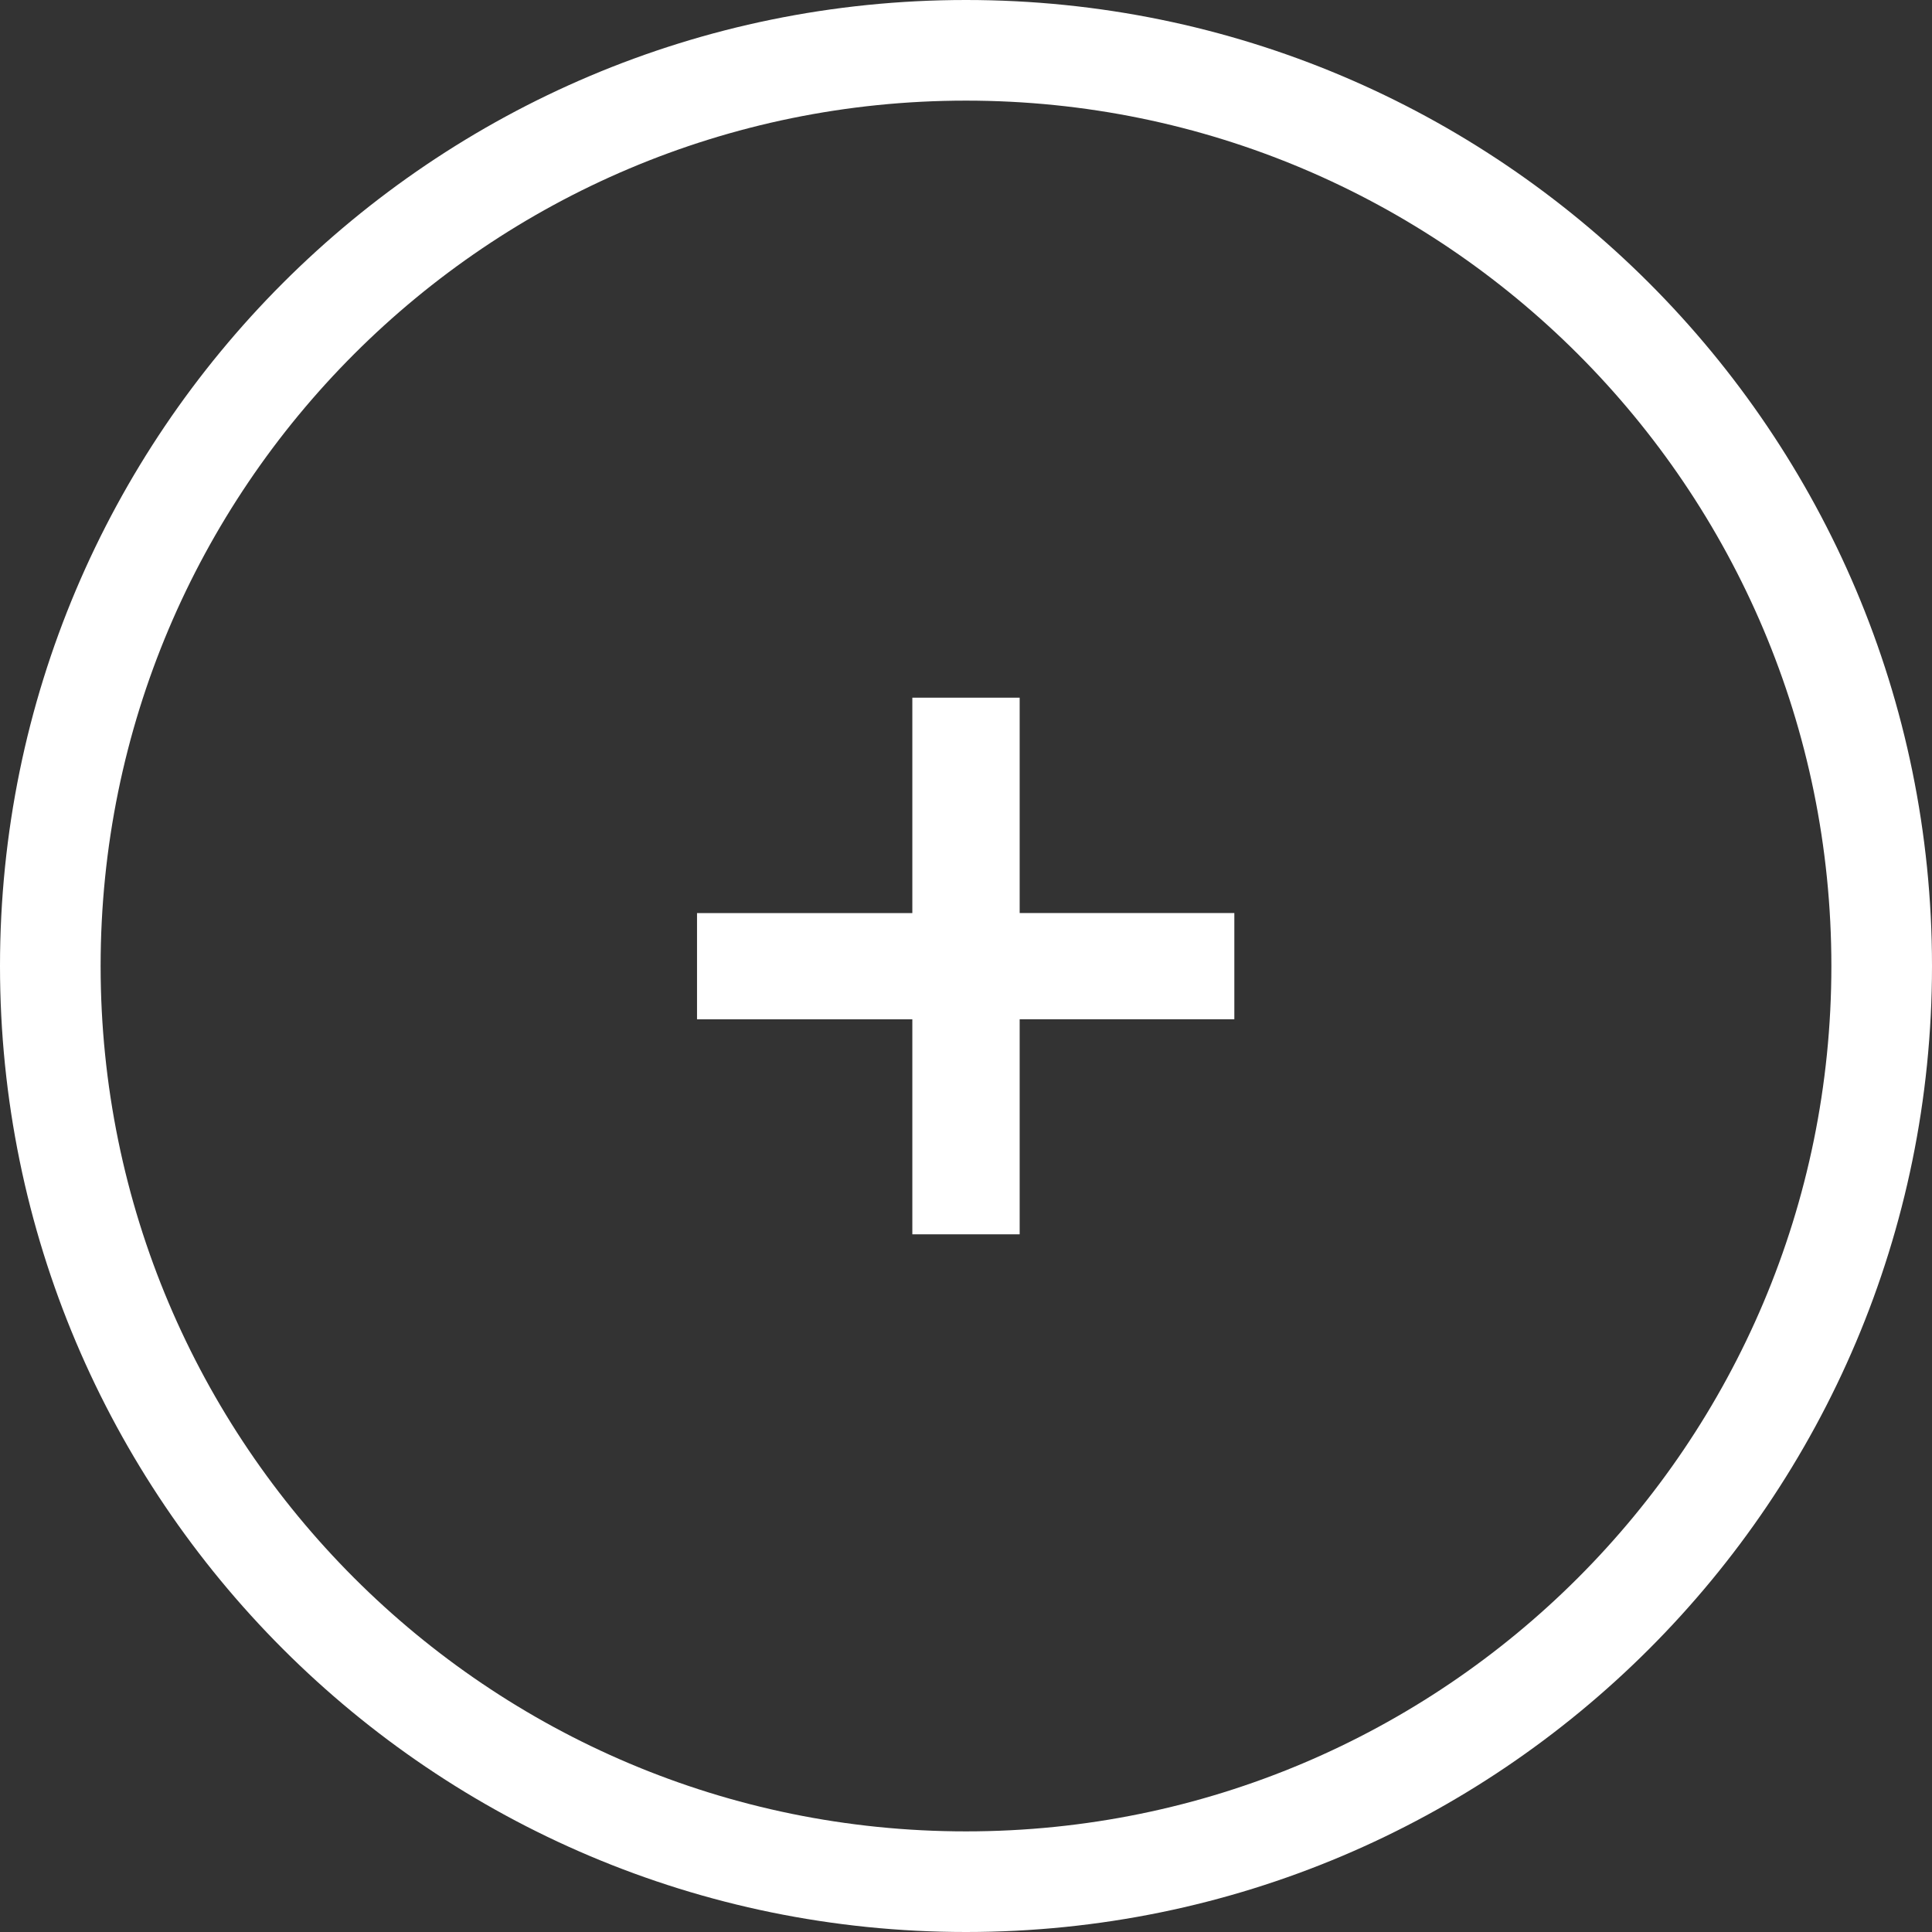 <svg xmlns="http://www.w3.org/2000/svg" preserveAspectRatio="xMidYMid" width="36" height="36" viewBox="0 0 36 36"><rect x="0" y="0" width="36" height="36" fill="#333333" stroke="none"/><defs><style>.cls-2 { fill: #ffffff; }</style></defs><path d="M18 36C8.06 36 0 27.94 0 18S8.06 0 18 0s18 8.06 18 18-8.06 18-18 18zm0-34.125C9.094 1.875 1.875 9.095 1.875 18c0 8.906 7.22 16.125 16.125 16.125 8.906 0 16.125-7.22 16.125-16.125 0-8.906-7.22-16.125-16.125-16.125zM19 23h-2v-4.006h-4.012v-1.98H17V13h2v4.013h4v1.98h-4V23z" id="path-1" class="cls-2" fill-rule="evenodd"/></svg>